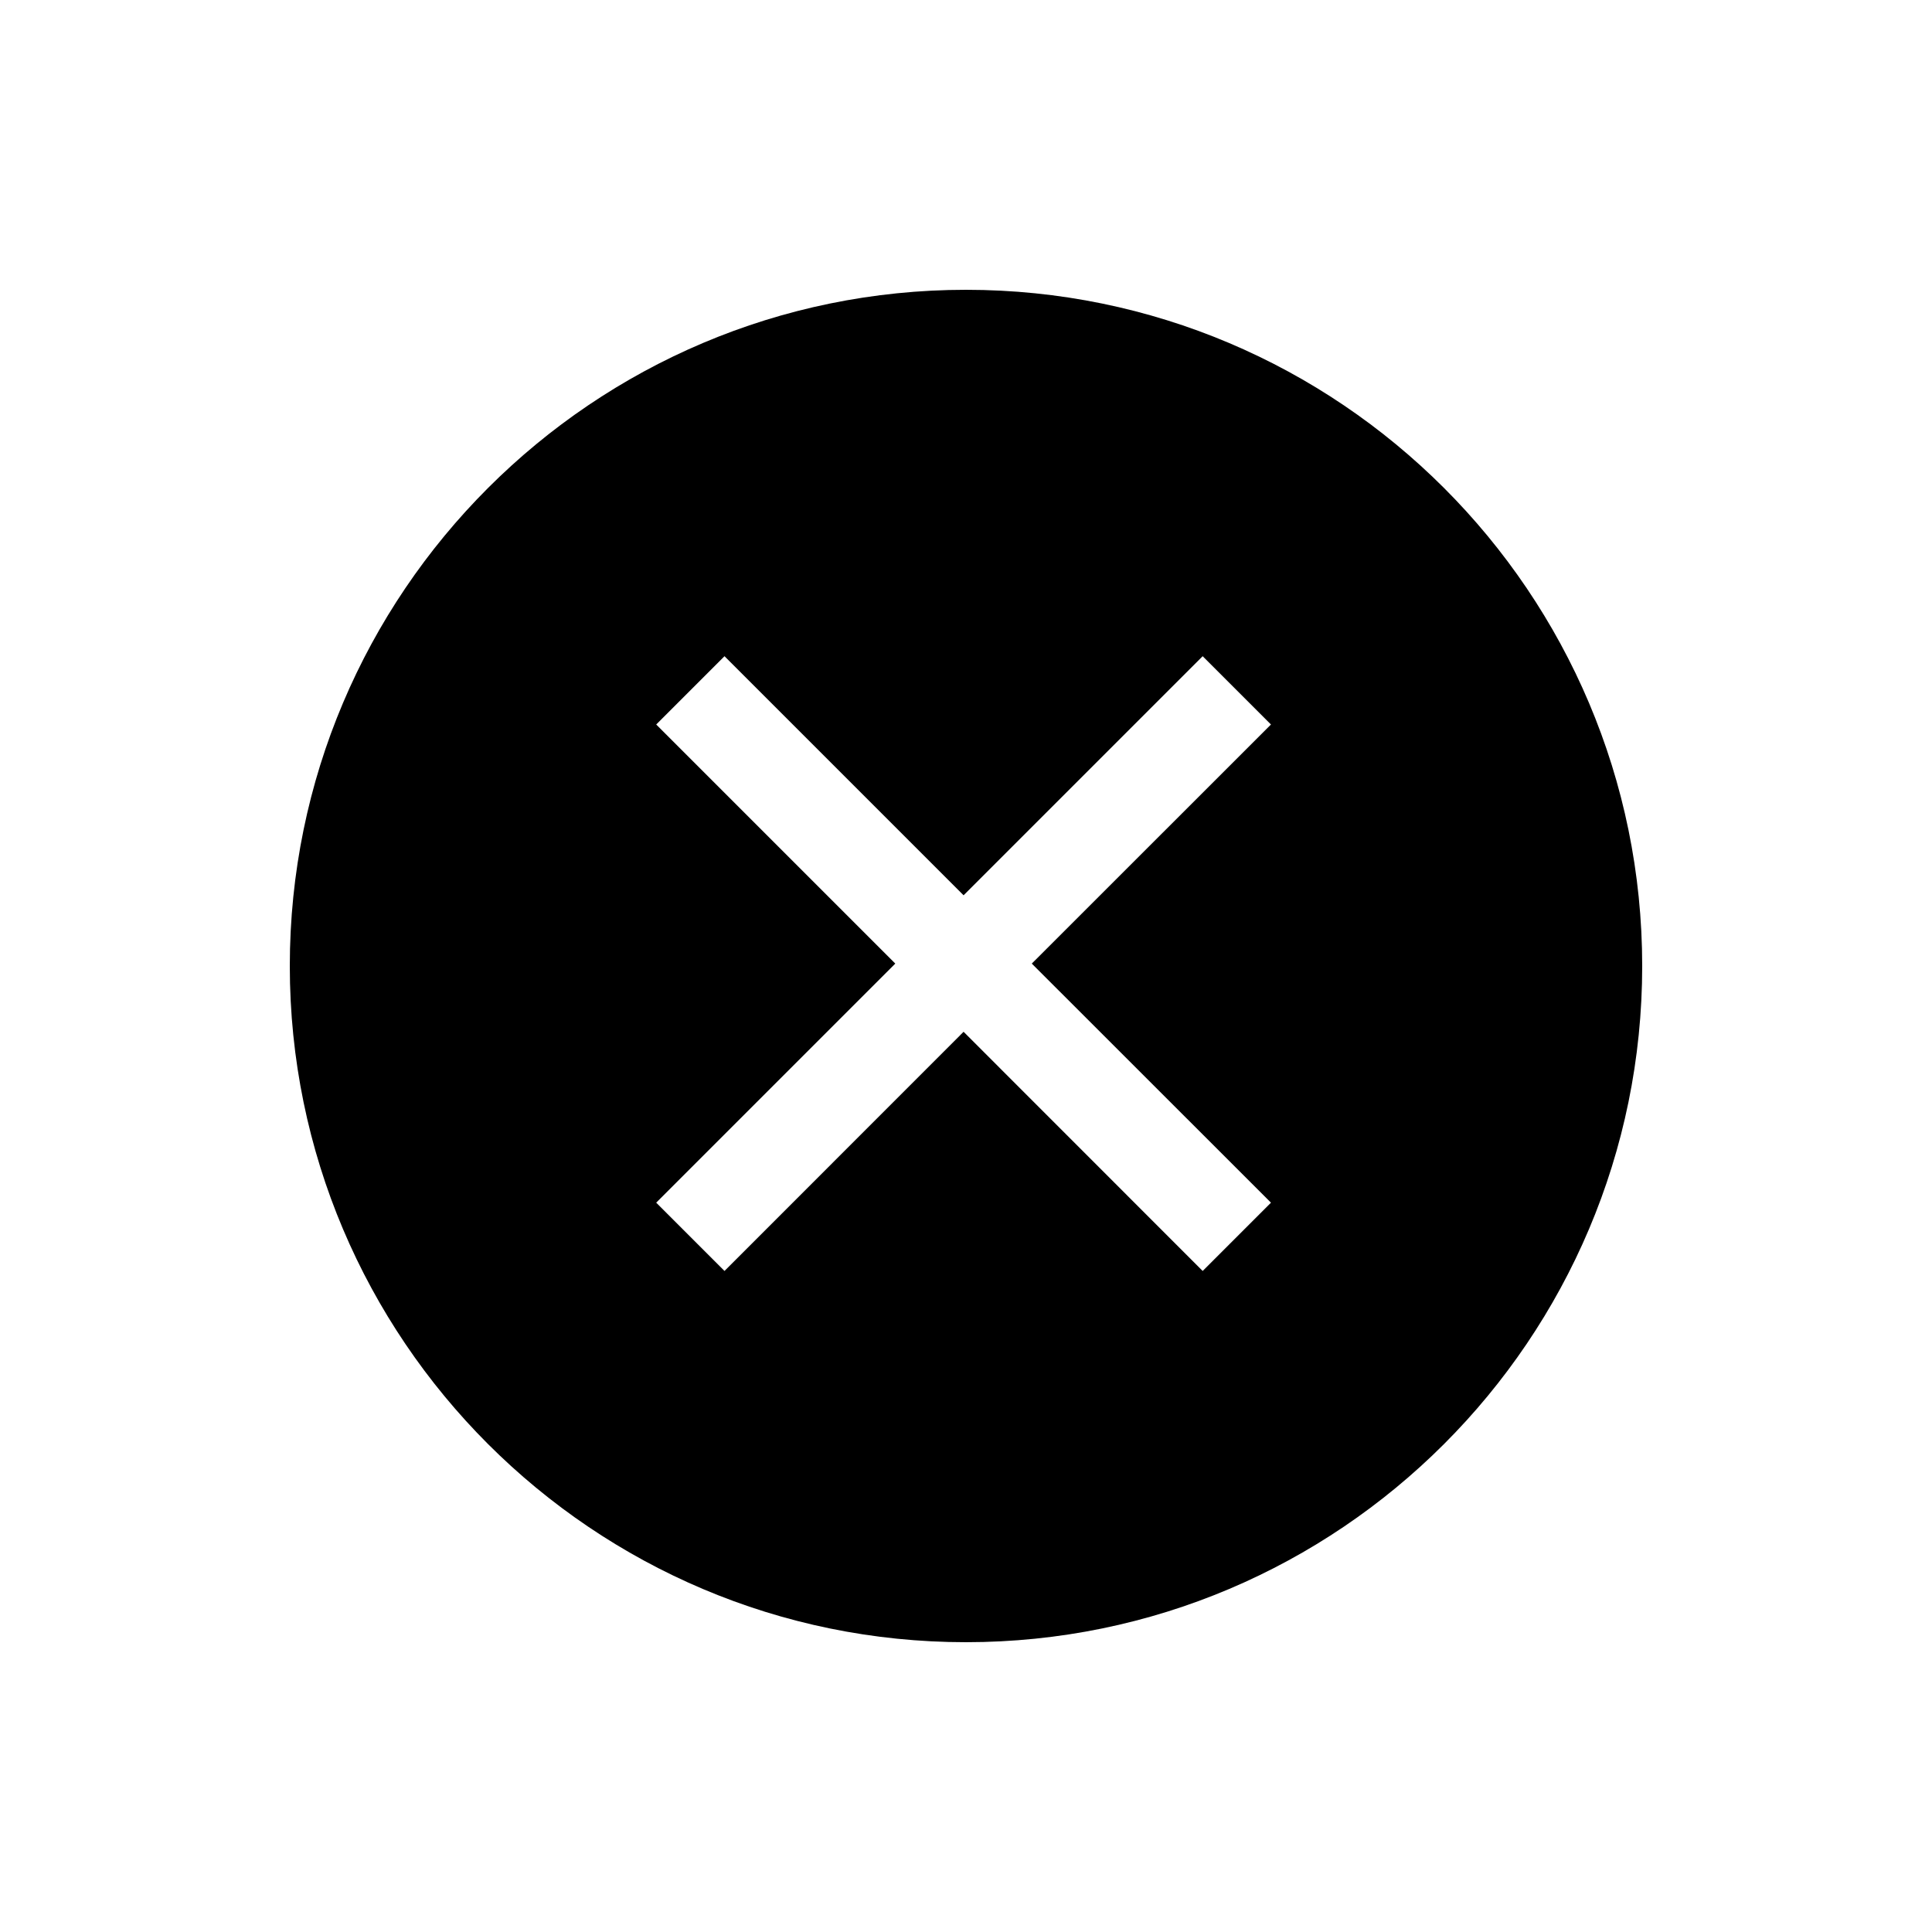<svg width="20" height="20" viewBox="0 0 20 20" fill="none" xmlns="http://www.w3.org/2000/svg" xmlns:xlink="http://www.w3.org/1999/xlink">
	<path id="形状结合" d="M10 17C13.863 17 17 13.863 17 10C17 6.138 13.863 3 10 3C6.138 3 3 6.138 3 10C3 13.863 6.138 17 10 17ZM13.157 7.5L12.45 6.793L9.975 9.268L7.5 6.793L6.793 7.5L9.268 9.975L6.793 12.45L7.5 13.157L9.975 10.681L12.45 13.157L13.157 12.45L10.681 9.975L13.157 7.5Z" clip-rule="evenodd" fill-rule="evenodd" fill="#000000" fill-opacity="1"/>
</svg>
